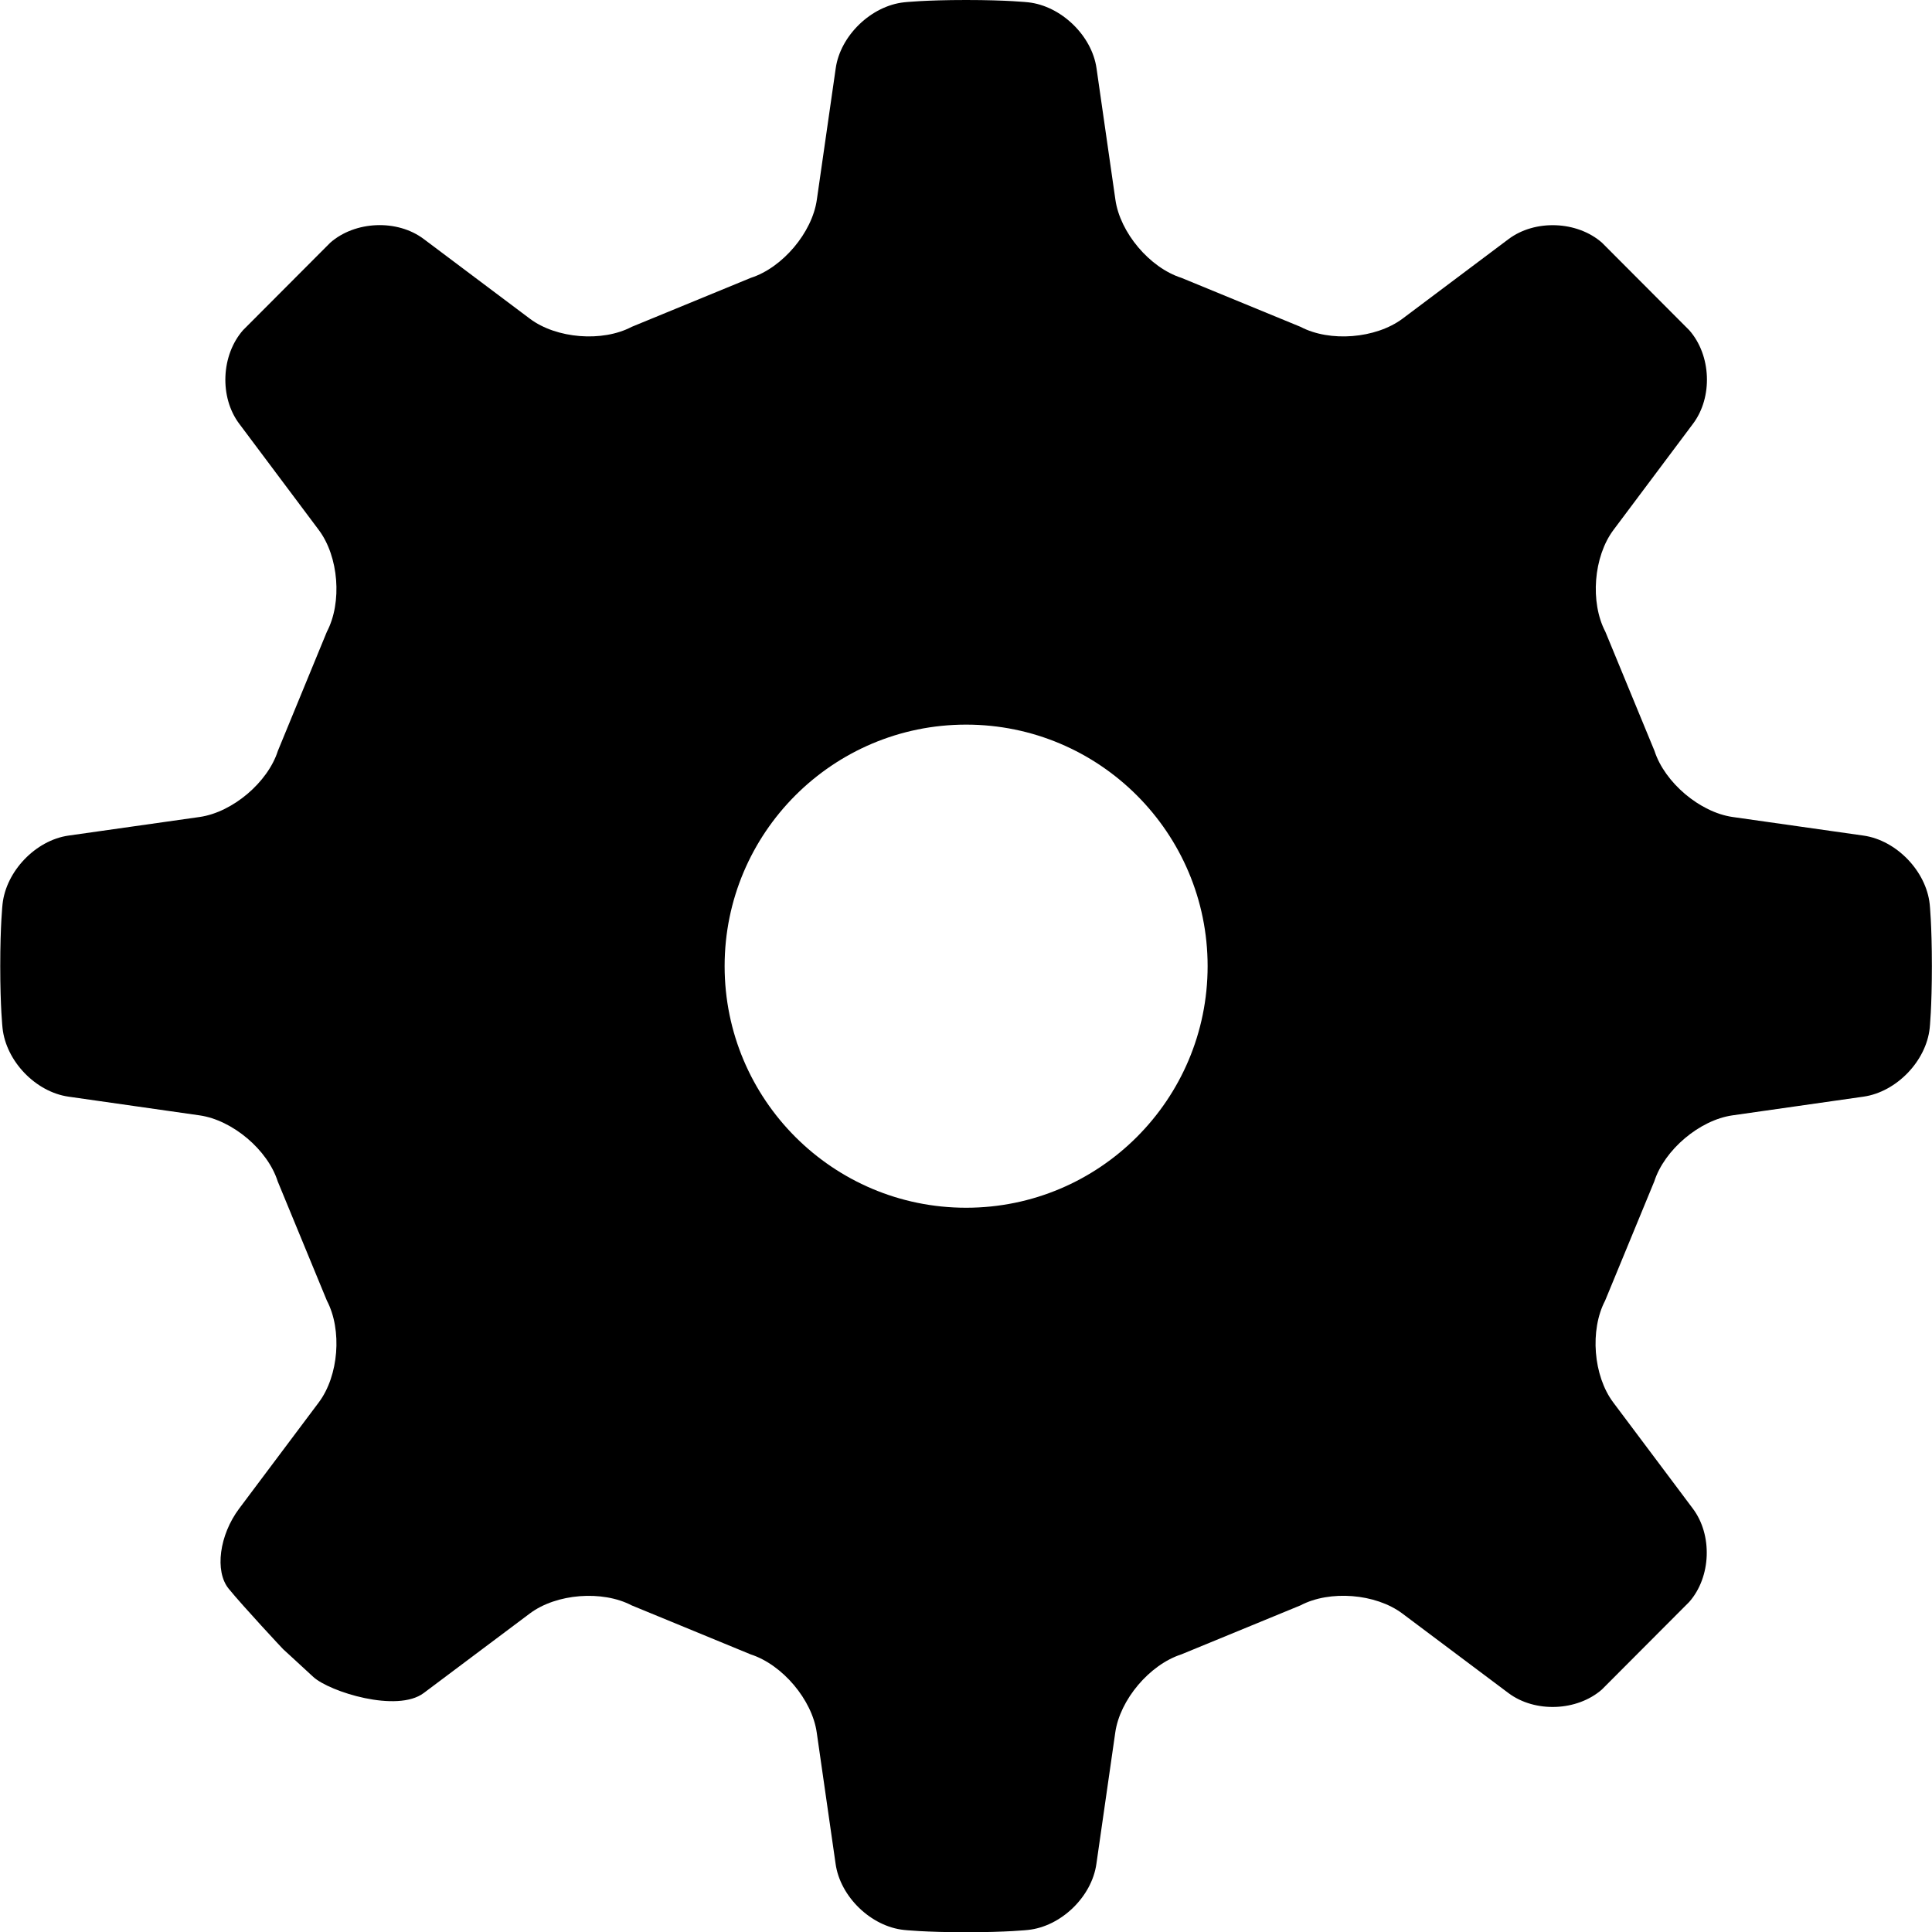 <?xml version="1.0" encoding="utf-8"?>
<!-- Generator: Adobe Illustrator 16.0.0, SVG Export Plug-In . SVG Version: 6.00 Build 0)  -->
<!DOCTYPE svg PUBLIC "-//W3C//DTD SVG 1.1//EN" "http://www.w3.org/Graphics/SVG/1.1/DTD/svg11.dtd">
<svg version="1.1" id="Layer_1" xmlns="http://www.w3.org/2000/svg" xmlns:xlink="http://www.w3.org/1999/xlink" x="0px" y="0px"
	 width="16px" height="16px" viewBox="0 0 16 16" enable-background="new 0 0 16 16" xml:space="preserve">
<path fill-rule="evenodd" clip-rule="evenodd" d="M14.349,6.766c-0.272-0.039-0.563-0.286-0.647-0.547l-0.407-0.987
	c-0.128-0.244-0.098-0.623,0.067-0.843l0.659-0.88c0.165-0.22,0.151-0.567-0.031-0.774L13.267,2.01
	c-0.206-0.181-0.555-0.195-0.775-0.029L11.614,2.64c-0.221,0.164-0.6,0.195-0.843,0.067L9.784,2.301
	C9.521,2.217,9.275,1.926,9.237,1.652L9.081,0.566C9.043,0.295,8.787,0.048,8.514,0.019c0,0-0.17-0.019-0.513-0.019
	S7.488,0.019,7.488,0.019C7.215,0.048,6.959,0.295,6.921,0.566L6.765,1.652C6.727,1.926,6.48,2.217,6.218,2.301L5.231,2.707
	C4.988,2.835,4.608,2.804,4.389,2.64L3.51,1.98C3.29,1.814,2.941,1.829,2.735,2.01L2.013,2.734C1.831,2.941,1.816,3.289,1.981,3.509
	l0.659,0.88c0.165,0.22,0.195,0.599,0.067,0.843L2.301,6.219C2.218,6.479,1.926,6.727,1.653,6.766L0.567,6.92
	C0.295,6.959,0.05,7.215,0.021,7.488c0,0-0.019,0.17-0.019,0.513s0.019,0.513,0.019,0.513C0.05,8.788,0.295,9.043,0.567,9.082
	l1.086,0.155c0.272,0.039,0.564,0.285,0.647,0.547l0.407,0.987c0.128,0.244,0.098,0.623-0.067,0.843l-0.659,0.879
	c-0.165,0.22-0.204,0.519-0.088,0.663c0.117,0.144,0.451,0.502,0.452,0.502c0.001,0.001,0.114,0.104,0.25,0.23
	c0.137,0.124,0.694,0.298,0.914,0.133l0.879-0.659c0.22-0.165,0.6-0.194,0.843-0.067l0.986,0.406
	c0.263,0.085,0.509,0.376,0.547,0.648l0.156,1.086c0.038,0.273,0.294,0.52,0.567,0.548c0,0,0.17,0.019,0.513,0.019
	s0.513-0.019,0.513-0.019c0.273-0.028,0.529-0.274,0.567-0.548l0.156-1.086c0.038-0.272,0.284-0.563,0.547-0.648l0.987-0.406
	c0.243-0.128,0.622-0.098,0.843,0.067l0.879,0.659c0.22,0.165,0.568,0.151,0.774-0.029l0.723-0.725
	c0.182-0.206,0.195-0.555,0.03-0.774l-0.659-0.879c-0.165-0.22-0.195-0.599-0.067-0.843l0.407-0.987
	c0.084-0.262,0.375-0.508,0.647-0.547l1.086-0.155c0.272-0.039,0.519-0.294,0.548-0.568c0,0,0.018-0.17,0.018-0.513
	s-0.018-0.513-0.018-0.513c-0.029-0.273-0.275-0.529-0.548-0.568L14.349,6.766z M8.001,10.002c-1.104,0-2-0.896-2-2.001
	c0-1.104,0.896-2,2-2s2,0.896,2,2C10.001,9.106,9.105,10.002,8.001,10.002z"/>
</svg>
